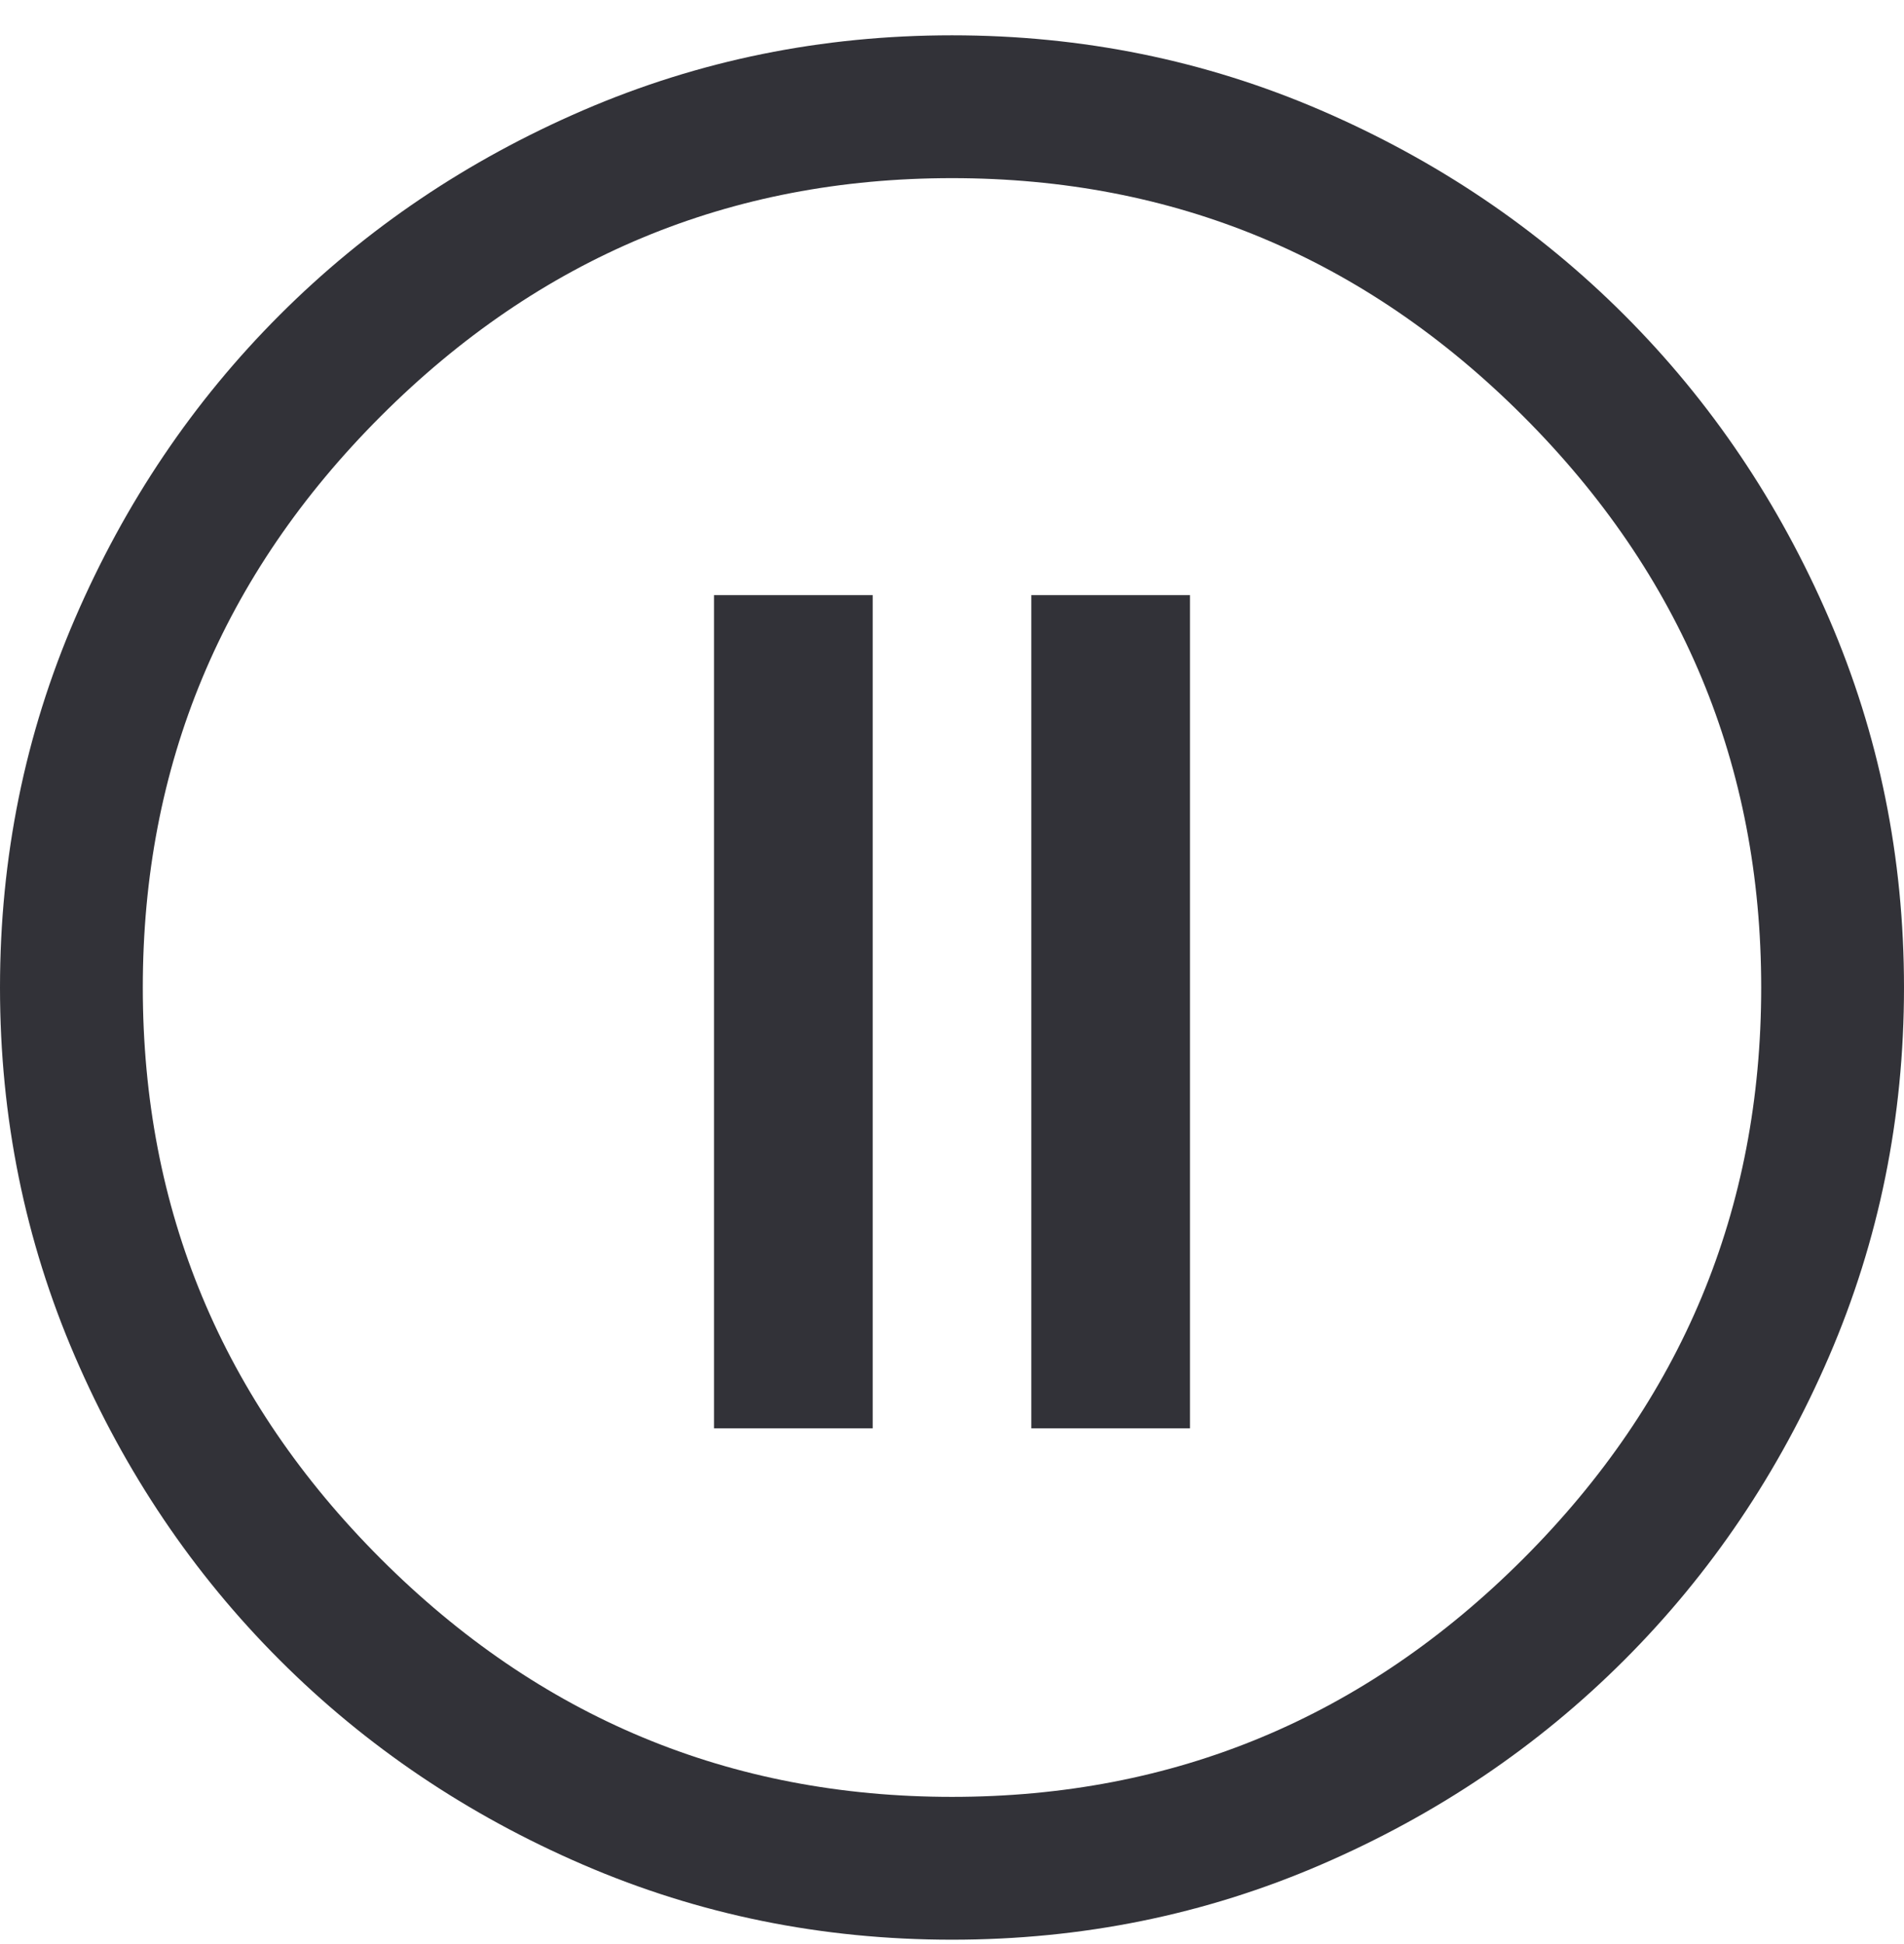 <svg width="48" height="49" viewBox="0 0 48 49" fill="none" xmlns="http://www.w3.org/2000/svg">
<path d="M24 48.89C20.72 48.89 17.62 48.26 14.7 47C11.78 45.74 9.23 44.02 7.05 41.84C4.87 39.66 3.15 37.11 1.89 34.19C0.63 31.27 0 28.17 0 24.89C0 21.61 0.63 18.51 1.89 15.59C3.15 12.67 4.87 10.12 7.05 7.94C9.23 5.76 11.78 4.04 14.7 2.78C17.62 1.52 20.72 0.89 24 0.89C27.28 0.89 30.38 1.52 33.3 2.78C36.22 4.04 38.77 5.76 40.95 7.94C43.13 10.12 44.85 12.67 46.11 15.59C47.37 18.51 48 21.61 48 24.89C48 28.17 47.37 31.27 46.11 34.19C44.85 37.11 43.13 39.66 40.95 41.84C38.77 44.02 36.22 45.74 33.3 47C30.38 48.26 27.28 48.89 24 48.89ZM24 45.29C29.6 45.29 34.4 43.29 38.4 39.29C42.4 35.29 44.4 30.49 44.4 24.89C44.4 19.29 42.4 14.49 38.4 10.49C34.4 6.49 29.6 4.49 24 4.49C18.4 4.49 13.6 6.49 9.6 10.49C5.6 14.49 3.6 19.29 3.6 24.89C3.6 30.49 5.6 35.29 9.6 39.29C13.6 43.29 18.4 45.29 24 45.29Z" fill="#323238"/>
<line x1="20" y1="36" x2="20" y2="15" stroke="#323238" stroke-width="4"/>
<line x1="28" y1="36" x2="28" y2="15" stroke="#323238" stroke-width="4"/>
</svg>
